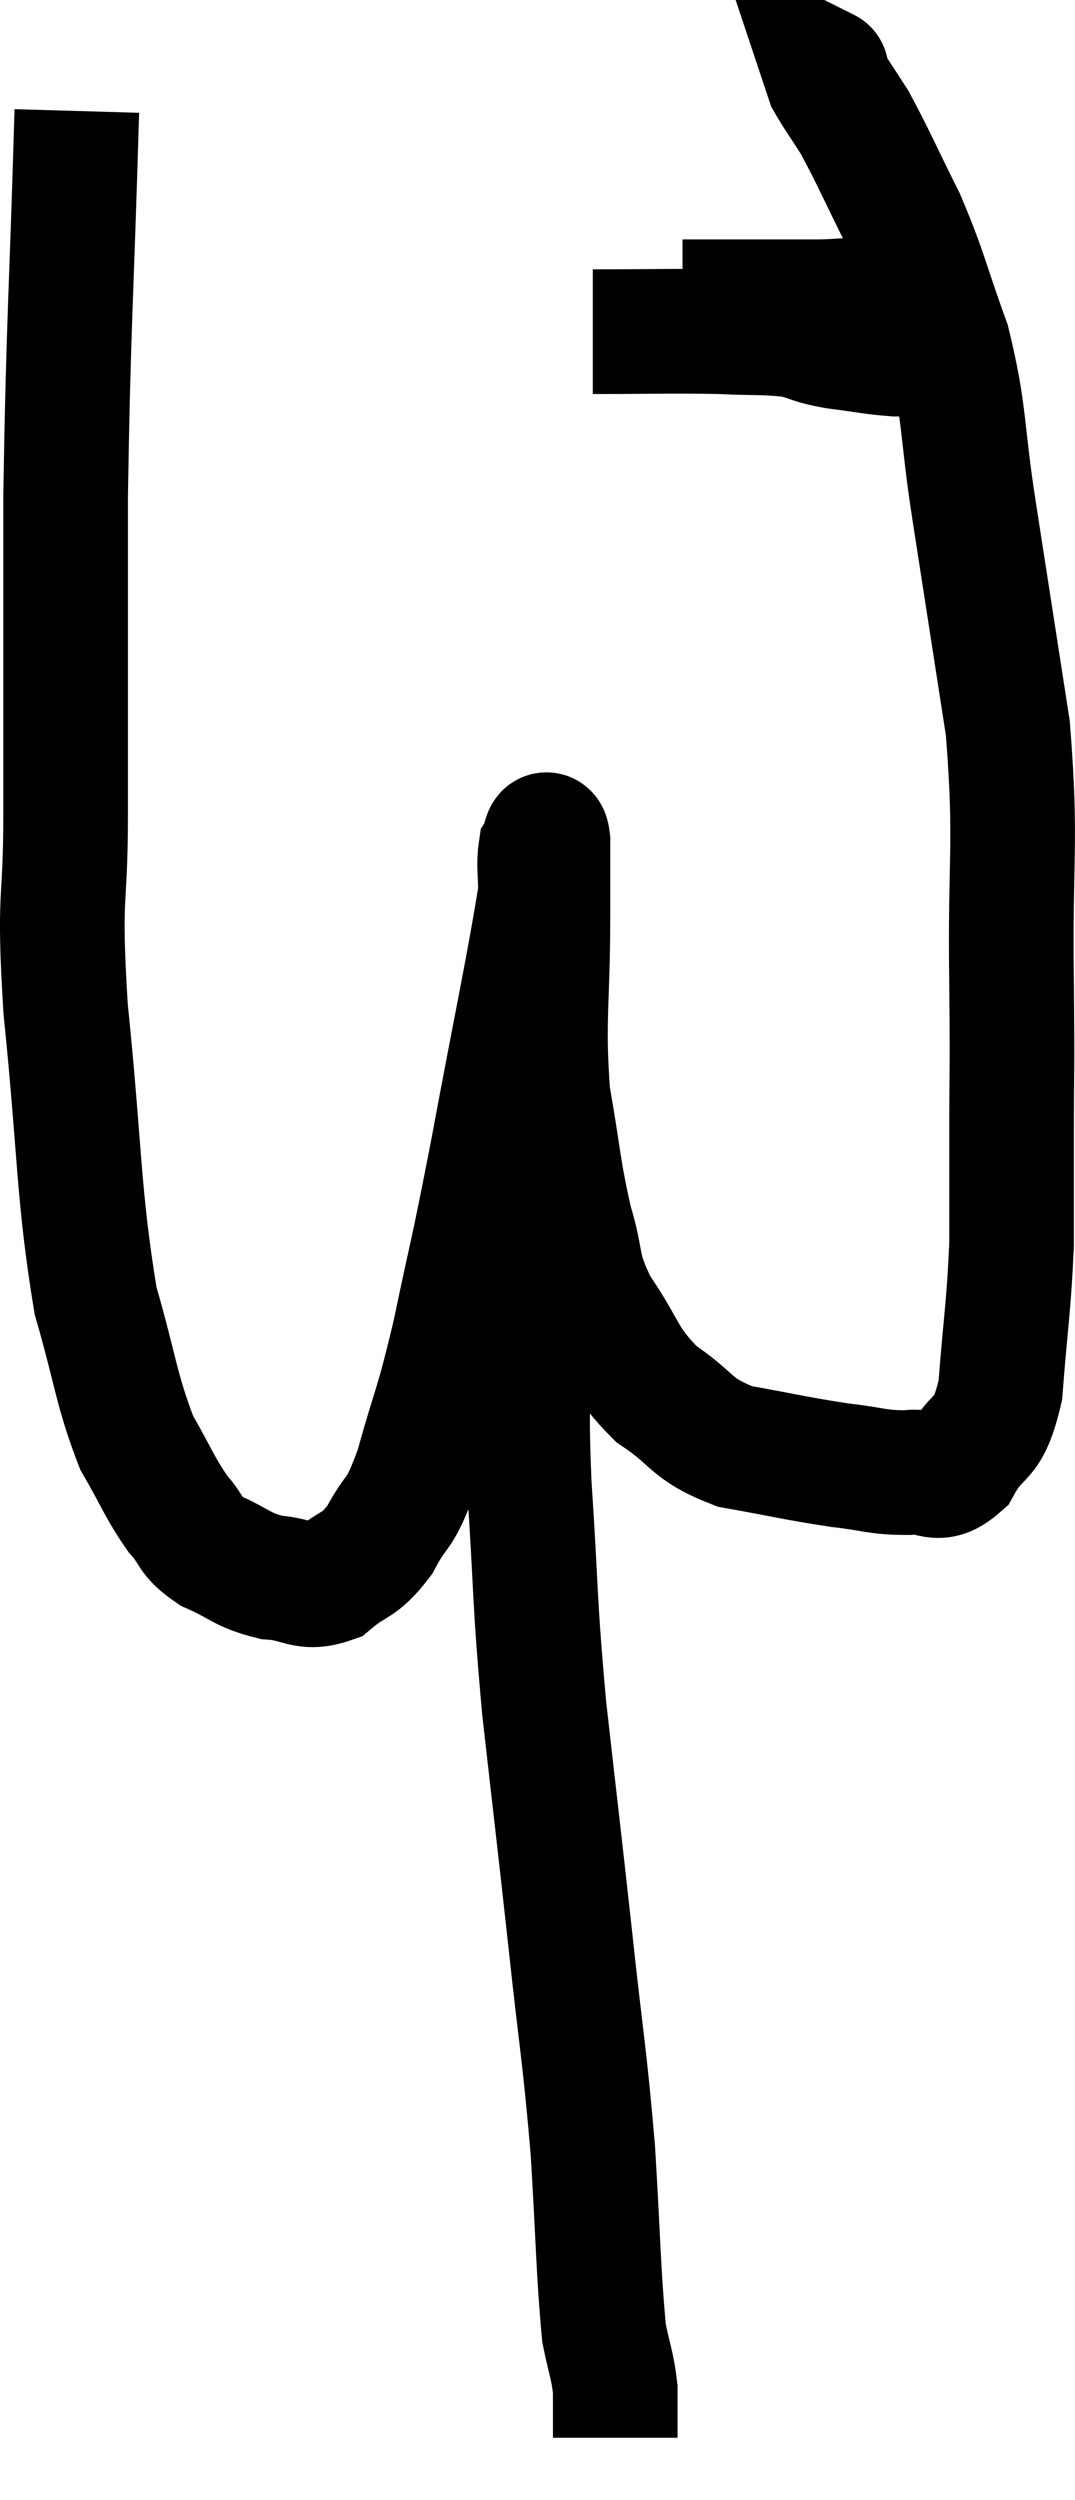 <svg xmlns="http://www.w3.org/2000/svg" viewBox="13.407 2.18 17.251 40.1" width="17.251" height="40.1"><path d="M 14.64 3.96 C 14.55 7.05, 14.505 7.32, 14.46 10.14 C 14.46 12.69, 14.46 13.185, 14.46 15.24 C 14.46 16.8, 14.34 16.41, 14.46 18.36 C 14.7 20.7, 14.655 21.3, 14.94 23.04 C 15.27 24.18, 15.27 24.465, 15.6 25.32 C 15.93 25.89, 15.96 26.025, 16.26 26.46 C 16.53 26.76, 16.425 26.805, 16.8 27.06 C 17.28 27.27, 17.28 27.36, 17.76 27.48 C 18.24 27.51, 18.285 27.69, 18.72 27.54 C 19.11 27.21, 19.155 27.33, 19.5 26.88 C 19.8 26.31, 19.8 26.565, 20.1 25.74 C 20.4 24.66, 20.4 24.84, 20.7 23.58 C 21 22.14, 20.955 22.47, 21.3 20.7 C 21.69 18.6, 21.885 17.715, 22.08 16.5 C 22.08 16.17, 22.05 16.05, 22.08 15.84 C 22.14 15.75, 22.17 15.405, 22.2 15.66 C 22.2 16.26, 22.2 15.84, 22.2 16.86 C 22.2 18.3, 22.11 18.51, 22.2 19.74 C 22.38 20.76, 22.365 20.925, 22.56 21.78 C 22.77 22.47, 22.635 22.47, 22.98 23.16 C 23.46 23.85, 23.385 23.985, 23.94 24.54 C 24.57 24.96, 24.465 25.095, 25.2 25.38 C 26.04 25.53, 26.19 25.575, 26.88 25.68 C 27.42 25.74, 27.48 25.8, 27.96 25.8 C 28.38 25.74, 28.425 26.01, 28.8 25.68 C 29.13 25.08, 29.25 25.365, 29.46 24.48 C 29.55 23.31, 29.595 23.16, 29.64 22.14 C 29.64 21.27, 29.64 21.45, 29.64 20.4 C 29.64 19.17, 29.655 19.575, 29.64 17.94 C 29.61 15.9, 29.73 15.75, 29.58 13.86 C 29.31 12.12, 29.28 11.925, 29.04 10.38 C 28.83 9.03, 28.905 8.85, 28.62 7.68 C 28.26 6.69, 28.275 6.585, 27.9 5.7 C 27.51 4.92, 27.42 4.695, 27.12 4.14 C 26.91 3.81, 26.82 3.69, 26.7 3.48 C 26.67 3.39, 26.655 3.345, 26.64 3.3 C 26.64 3.3, 26.7 3.33, 26.64 3.3 L 26.4 3.18" fill="none" stroke="black" stroke-width="2"></path><path d="M 24.36 7.02 C 24.81 7.02, 24.72 7.02, 25.26 7.02 C 25.89 7.02, 26.01 7.02, 26.52 7.02 C 26.91 7.02, 26.955 6.975, 27.3 7.02 C 27.6 7.11, 27.585 7.155, 27.9 7.2 C 28.23 7.2, 28.29 7.2, 28.56 7.2 L 28.98 7.2" fill="none" stroke="black" stroke-width="2"></path><path d="M 22.92 7.5 C 23.94 7.5, 24.15 7.485, 24.96 7.5 C 25.56 7.53, 25.695 7.5, 26.16 7.56 C 26.49 7.65, 26.415 7.665, 26.82 7.74 C 27.3 7.8, 27.39 7.83, 27.78 7.86 L 28.38 7.86" fill="none" stroke="black" stroke-width="2"></path><path d="M 21.6 22.14 C 21.72 22.2, 21.765 21.87, 21.84 22.26 C 21.87 22.98, 21.885 22.77, 21.9 23.7 C 21.9 24.84, 21.84 24.51, 21.9 25.98 C 22.02 27.78, 21.975 27.75, 22.14 29.58 C 22.35 31.44, 22.365 31.53, 22.56 33.3 C 22.74 34.98, 22.785 35.085, 22.92 36.66 C 23.01 38.13, 23.01 38.64, 23.1 39.6 C 23.19 40.05, 23.235 40.11, 23.28 40.5 C 23.28 40.83, 23.28 40.965, 23.28 41.16 L 23.28 41.28" fill="none" stroke="black" stroke-width="2"></path></svg>